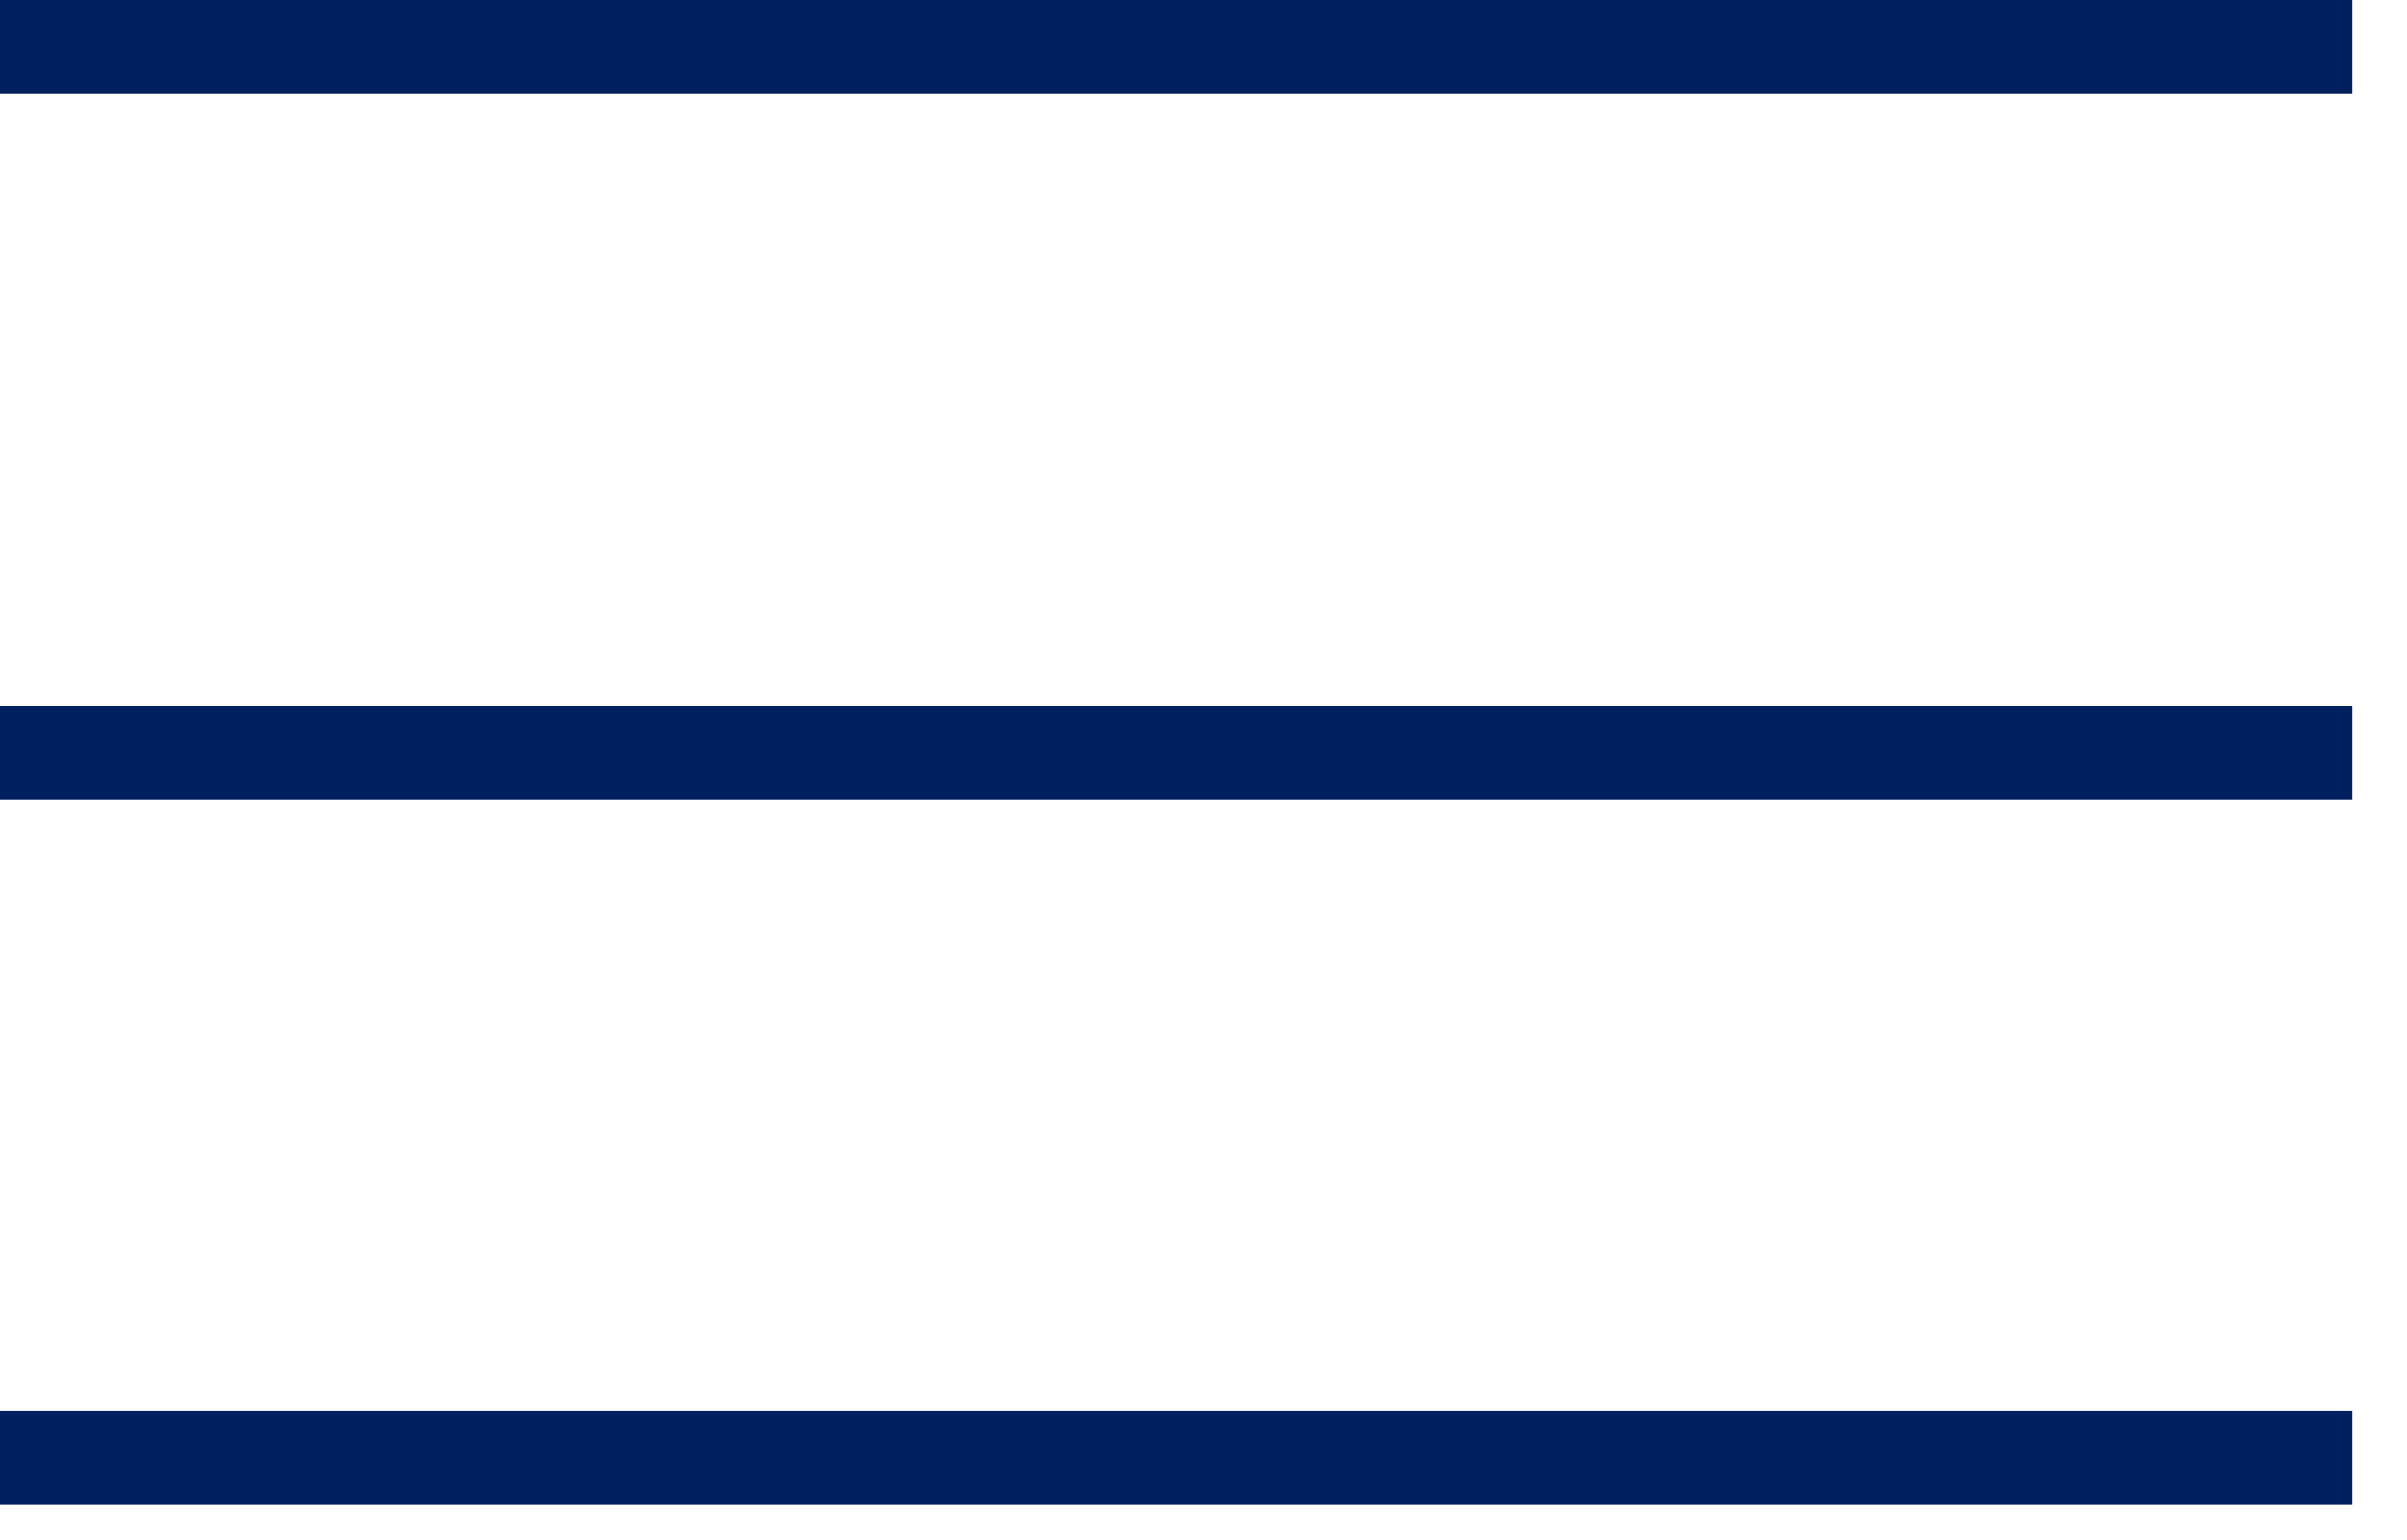 <svg width="25" height="16" viewBox="0 0 25 16" fill="none" xmlns="http://www.w3.org/2000/svg">
<path d="M0 0V0.977H24.432V0H0ZM0 7.33V8.307H24.432V7.33H0ZM0 14.659V15.636H24.432V14.659H0Z" fill="#001F5F"/>
</svg>
